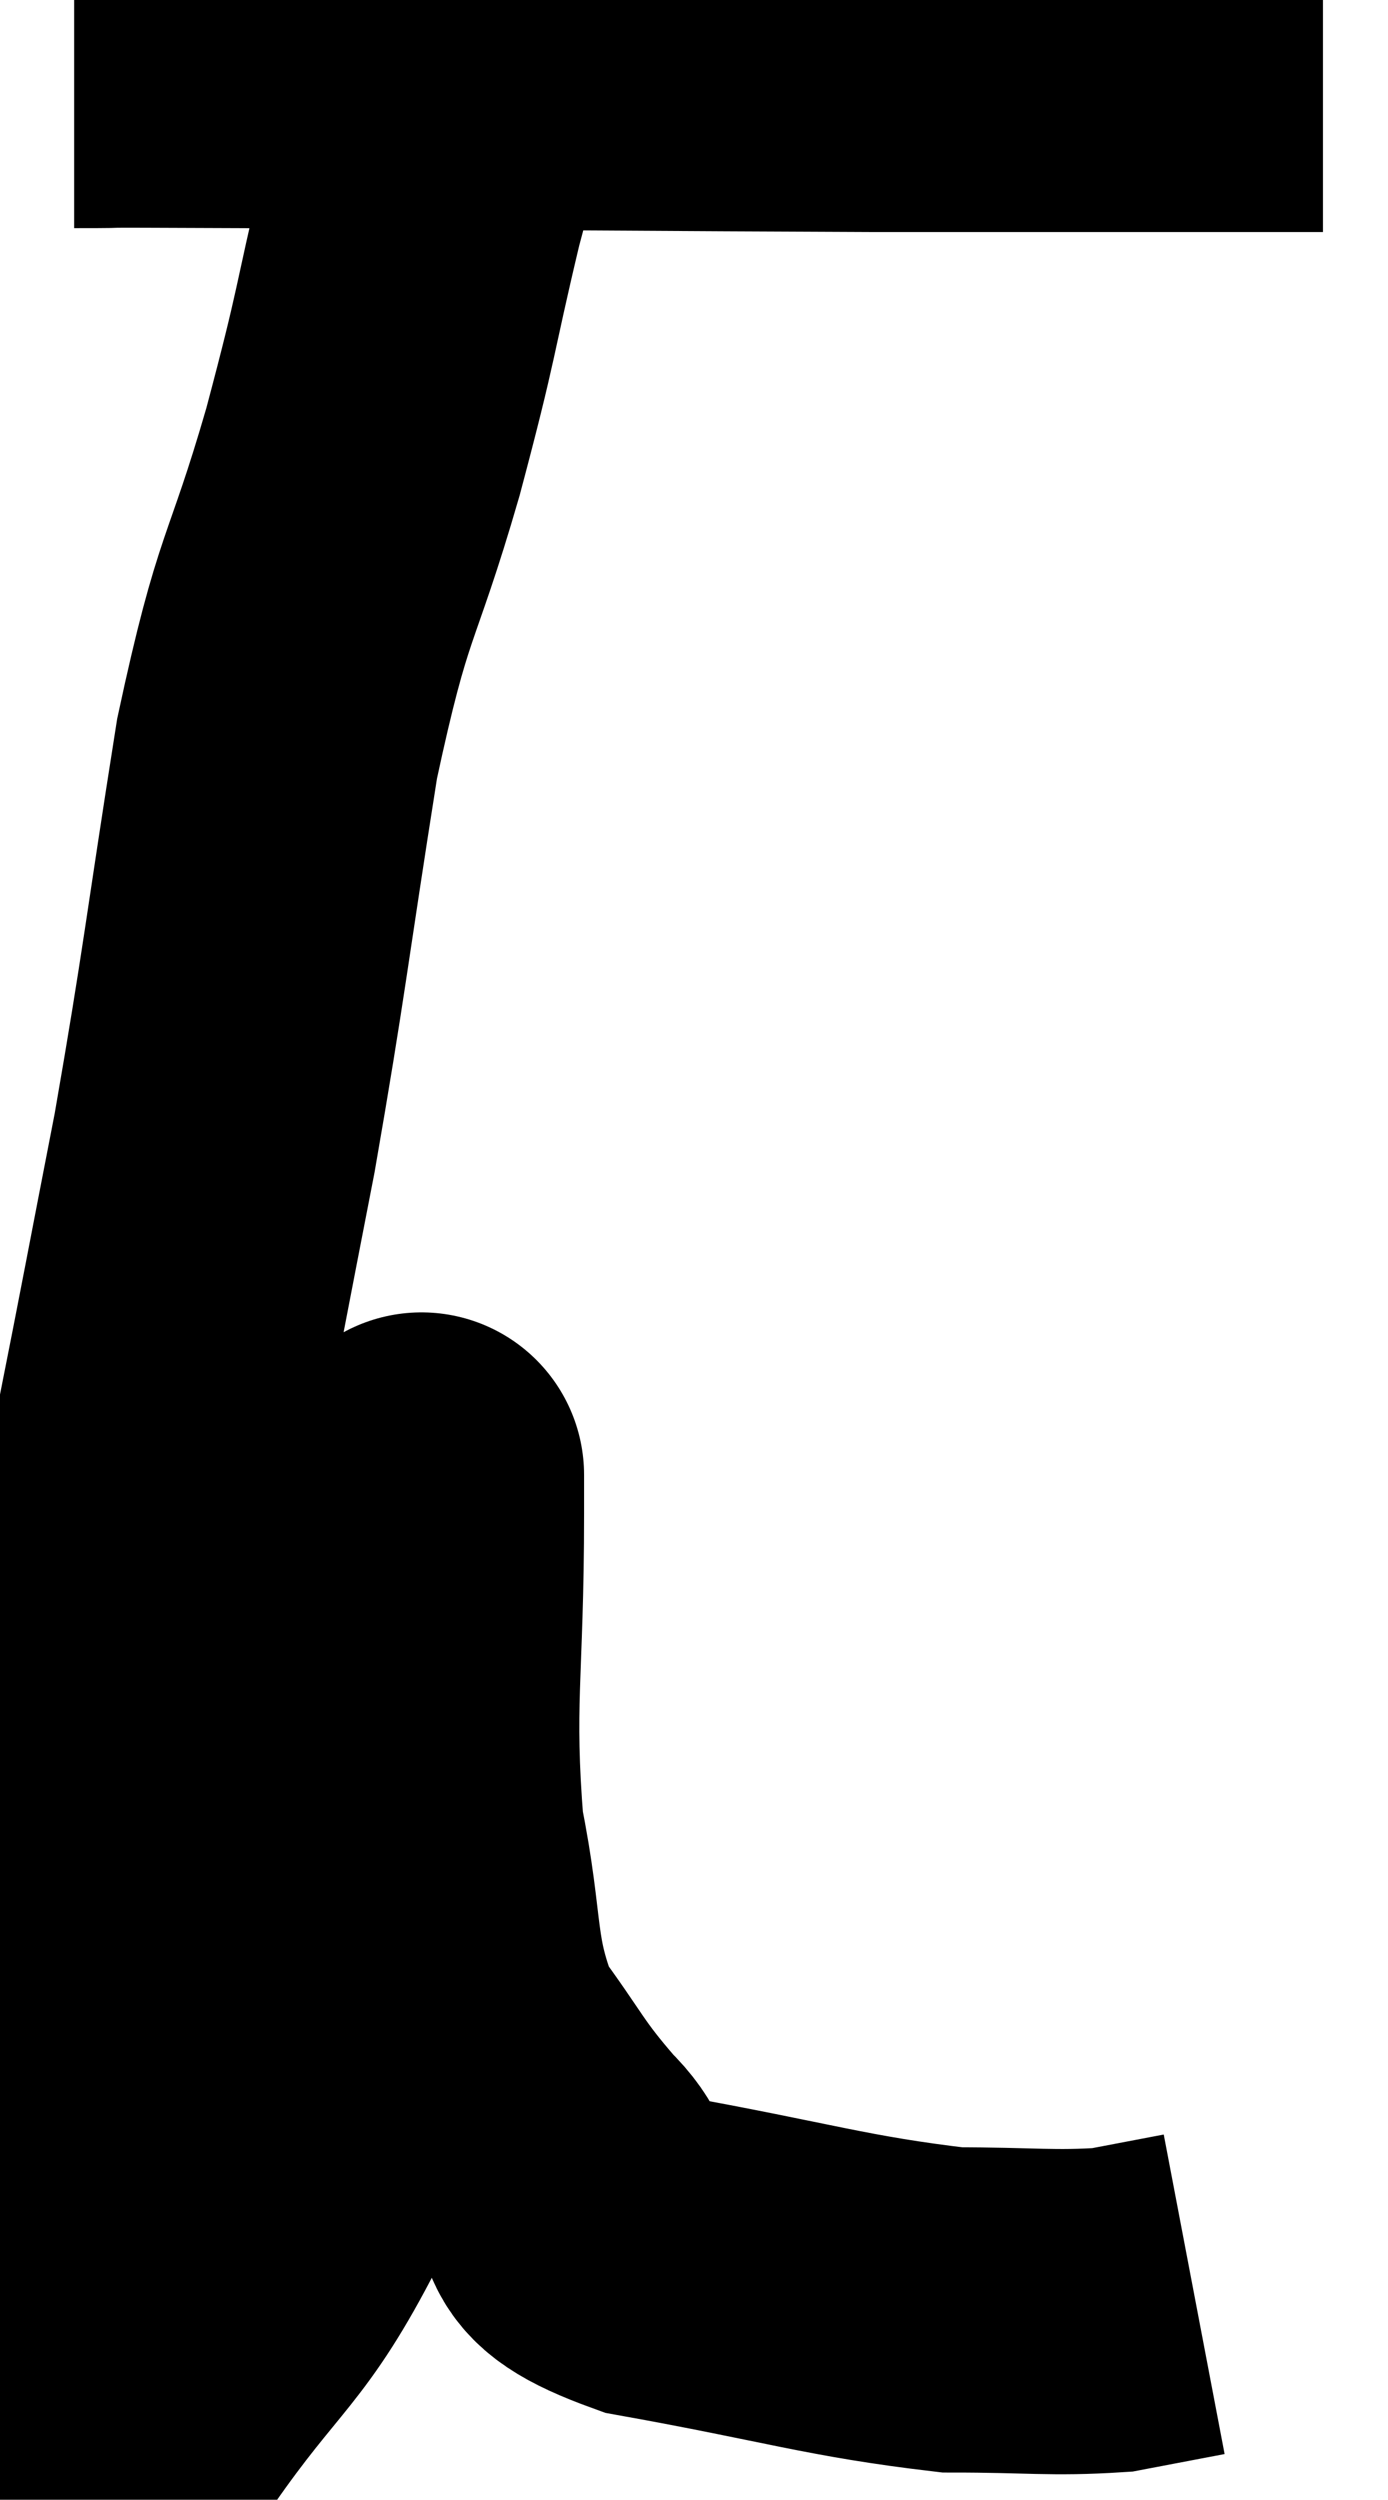 <svg xmlns="http://www.w3.org/2000/svg" viewBox="6.06 4.873 21.34 38.425" width="21.34" height="38.425"><path d="M 7.2 5.88 C 8.49 5.88, 6.705 5.865, 9.78 5.88 C 14.64 5.91, 16.08 5.925, 19.5 5.94 C 21.48 5.94, 21.78 5.94, 23.46 5.94 C 24.84 5.94, 25.485 5.94, 26.22 5.94 L 26.4 5.94" fill="none" stroke="black" stroke-width="5"></path><path d="M 13.2 5.88 C 12.87 6.96, 12.93 6.555, 12.54 8.04 C 12.09 9.93, 12.195 9.735, 11.64 11.82 C 10.98 14.1, 10.89 13.725, 10.32 16.38 C 9.84 19.41, 9.825 19.77, 9.36 22.44 C 8.91 24.75, 8.88 24.945, 8.46 27.06 C 8.07 28.98, 7.995 29.22, 7.68 30.9 C 7.44 32.34, 7.35 32.355, 7.2 33.78 C 7.14 35.19, 7.11 35.235, 7.08 36.6 C 7.08 37.92, 7.035 38.04, 7.08 39.24 C 7.17 40.32, 7.125 40.74, 7.26 41.4 C 7.44 41.64, 7.38 41.745, 7.62 41.88 C 7.92 41.91, 7.485 42.765, 8.22 41.94 C 9.39 40.26, 9.66 40.335, 10.56 38.58 C 11.19 36.75, 11.37 36.885, 11.82 34.92 C 12.09 32.82, 12.18 32.46, 12.36 30.72 C 12.45 29.34, 12.495 28.65, 12.54 27.96 C 12.54 27.96, 12.54 27.915, 12.54 27.96 C 12.54 28.05, 12.54 26.865, 12.54 28.14 C 12.54 30.6, 12.375 31.02, 12.54 33.06 C 12.87 34.68, 12.69 35.025, 13.2 36.3 C 13.89 37.23, 13.875 37.35, 14.58 38.16 C 15.3 38.85, 14.49 38.985, 16.02 39.54 C 18.36 39.96, 18.915 40.17, 20.7 40.38 C 21.93 40.38, 22.23 40.44, 23.16 40.38 C 23.79 40.26, 24.105 40.2, 24.42 40.14 L 24.42 40.14" fill="none" stroke="black" stroke-width="5"></path></svg>